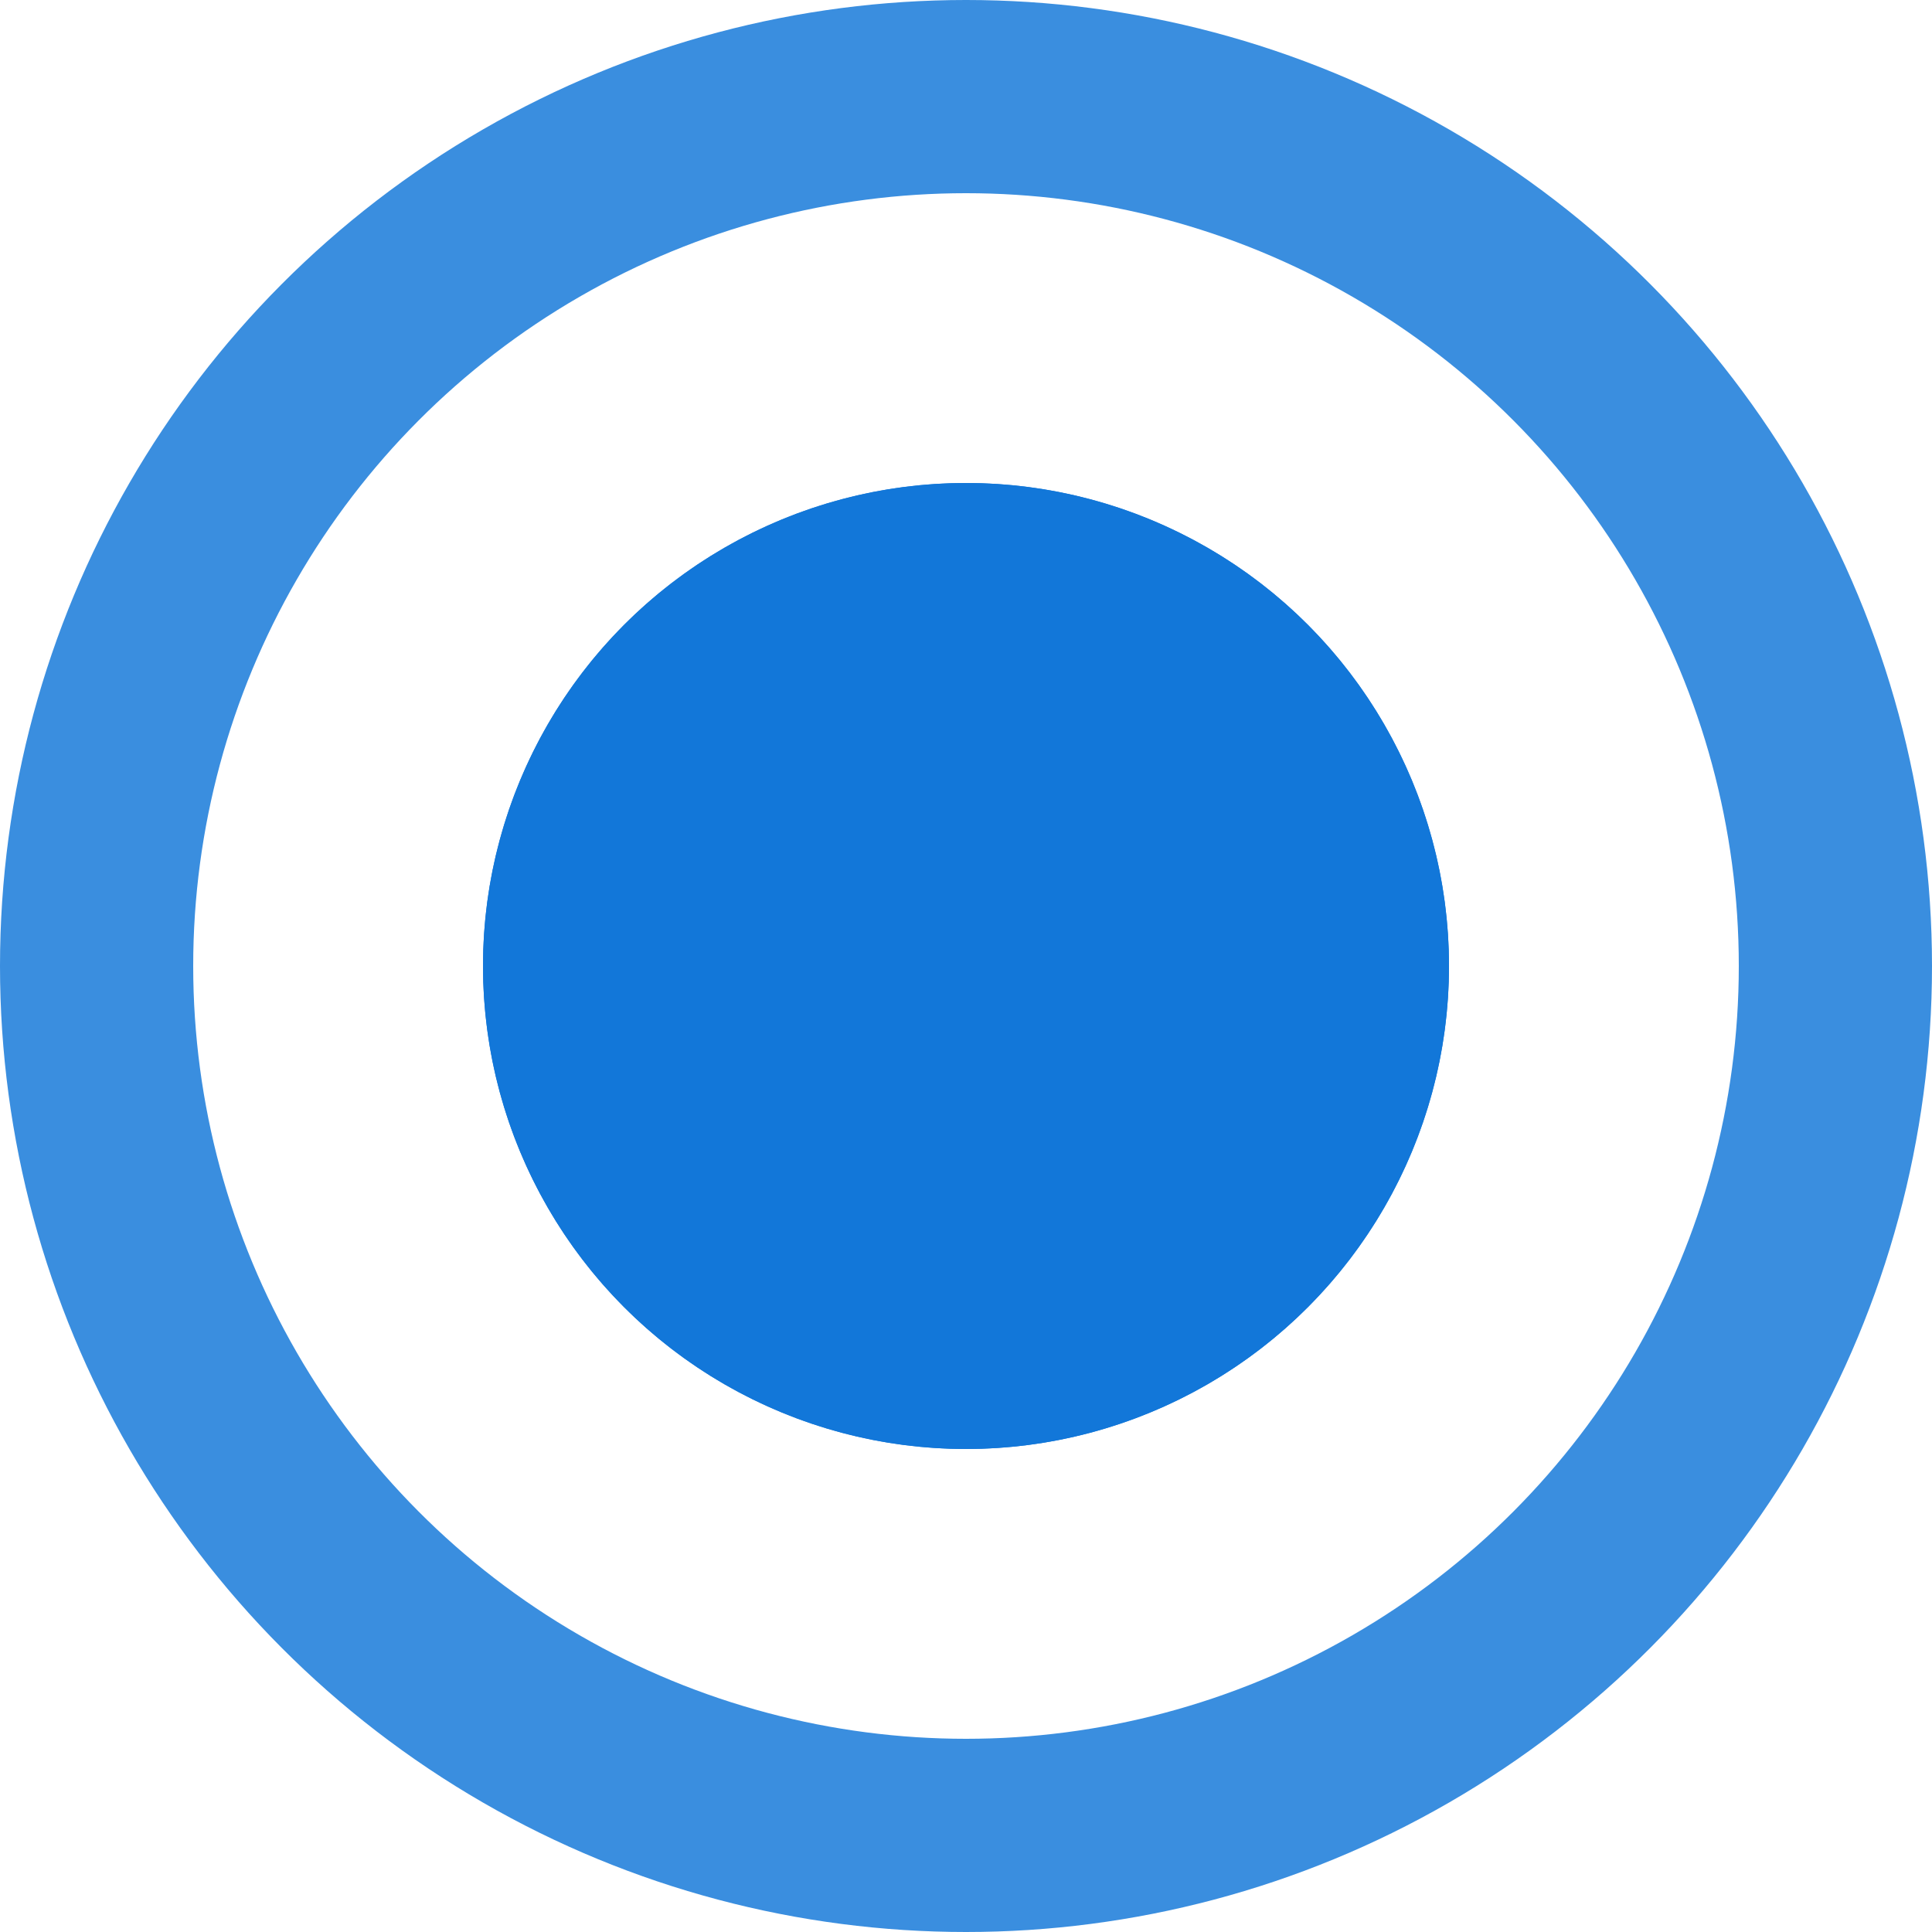 <svg xmlns="http://www.w3.org/2000/svg" width="20" height="20" viewBox="0 0 20 20">
  <g id="Group_4260" data-name="Group 4260" transform="translate(-407 -127)">
    <g id="Ellipse_24" data-name="Ellipse 24" transform="translate(407 127)" fill="none" stroke="#3a8edf" stroke-width="2">
      <circle cx="10" cy="10" r="10" stroke="none"/>
      <circle cx="10" cy="10" r="9" fill="none"/>
    </g>
    <g id="Ellipse_36" data-name="Ellipse 36" transform="translate(412 132)" fill="#1277d9" stroke="#1277d9" stroke-width="2">
      <circle cx="5" cy="5" r="5" stroke="none"/>
      <circle cx="5" cy="5" r="4" fill="none"/>
    </g>
  </g>
</svg>
